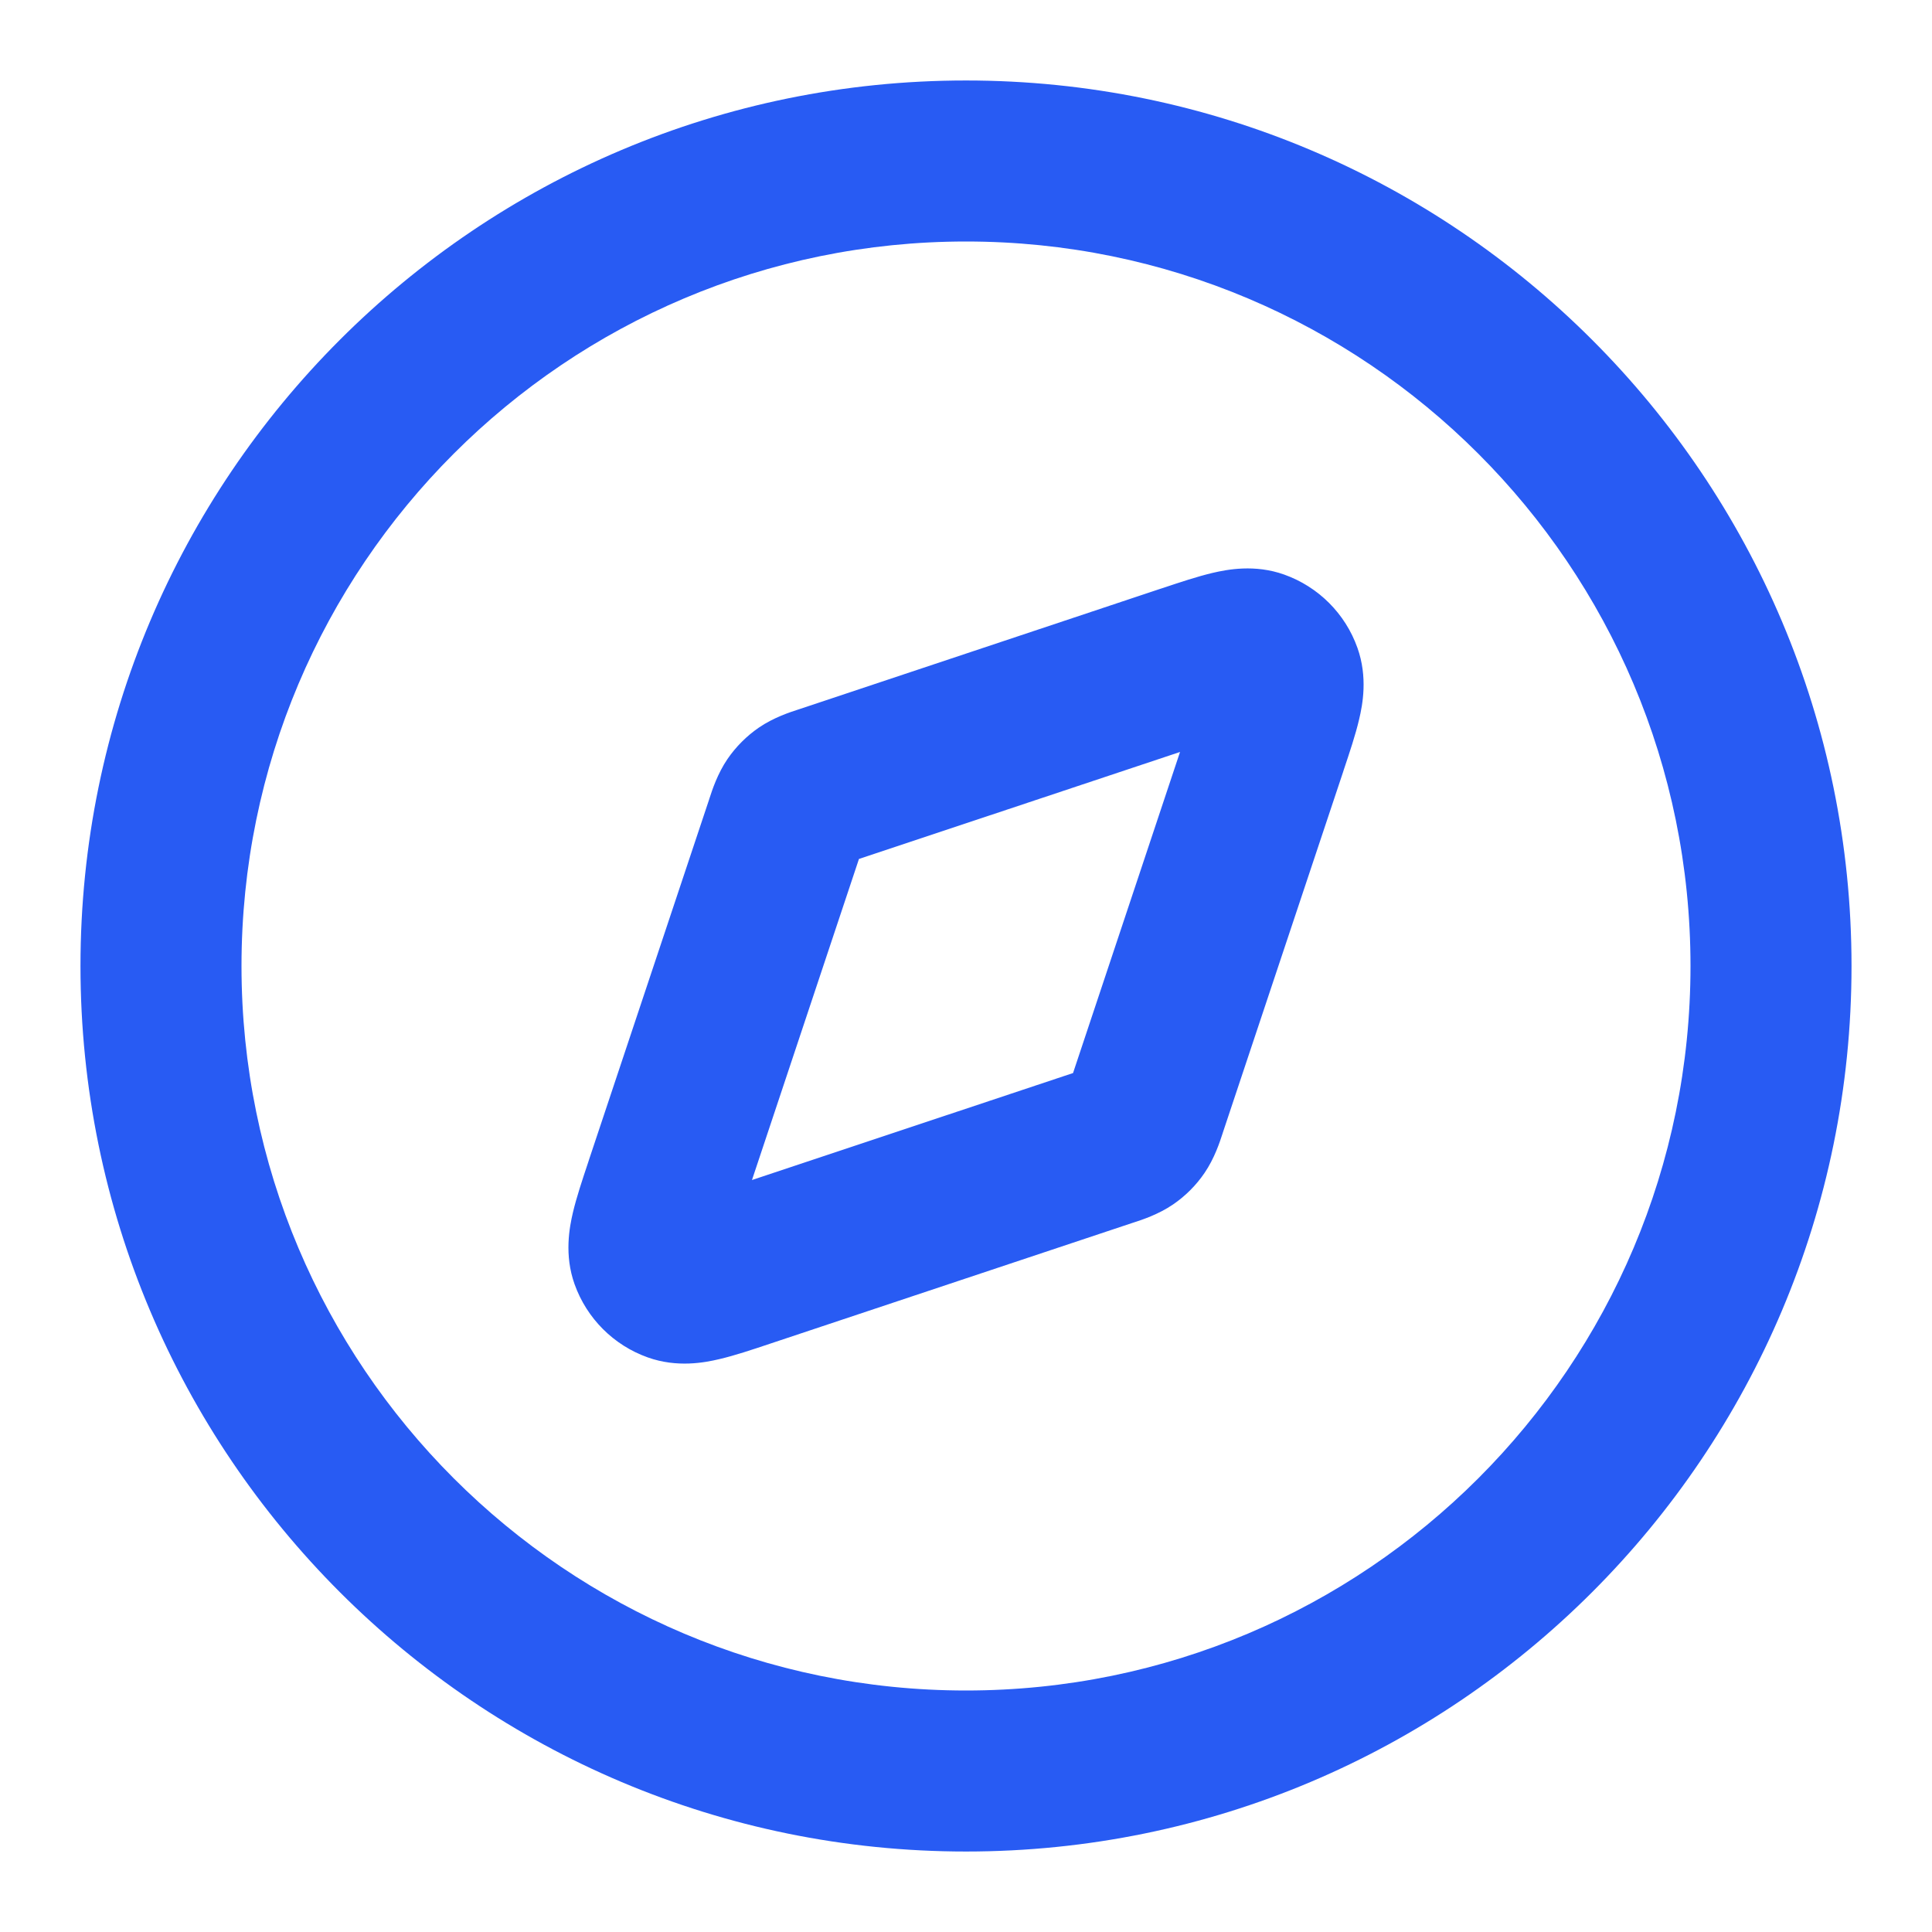 <svg width="32" height="32" viewBox="0 0 32 32" fill="none" xmlns="http://www.w3.org/2000/svg">
<path fill-rule="evenodd" clip-rule="evenodd" d="M16 4C9.373 4 4 9.373 4 16C4 22.628 9.373 28 16 28C22.628 28 28 22.628 28 16C28 9.373 22.628 4 16 4ZM1.333 16C1.333 7.9 7.9 1.333 16 1.333C24.1 1.333 30.667 7.9 30.667 16C30.667 24.1 24.1 30.667 16 30.667C7.9 30.667 1.333 24.1 1.333 16ZM19.545 12.455L14.227 14.227L12.455 19.545L17.773 17.773L19.545 12.455ZM20.084 9.489C20.328 9.432 20.784 9.343 21.271 9.517C21.837 9.719 22.282 10.164 22.483 10.729C22.657 11.217 22.569 11.672 22.511 11.916C22.453 12.166 22.354 12.461 22.258 12.748C22.253 12.763 22.249 12.777 22.244 12.792L20.26 18.742C20.257 18.753 20.253 18.765 20.248 18.779C20.205 18.912 20.116 19.186 19.95 19.429C19.81 19.634 19.634 19.81 19.429 19.95C19.186 20.116 18.912 20.205 18.779 20.248C18.765 20.253 18.753 20.257 18.742 20.26L12.748 22.258C12.461 22.354 12.166 22.453 11.916 22.511C11.672 22.569 11.217 22.657 10.729 22.483C10.164 22.282 9.719 21.837 9.517 21.271C9.343 20.784 9.432 20.328 9.489 20.084C9.548 19.834 9.646 19.539 9.742 19.252C9.747 19.237 9.752 19.223 9.756 19.208L11.74 13.258C11.743 13.247 11.747 13.235 11.752 13.221C11.795 13.088 11.884 12.814 12.05 12.571C12.19 12.367 12.367 12.19 12.571 12.05C12.814 11.884 13.088 11.795 13.221 11.752C13.235 11.747 13.247 11.743 13.258 11.74L19.208 9.756C19.223 9.752 19.237 9.747 19.252 9.742C19.539 9.646 19.834 9.548 20.084 9.489Z" fill="#285BF3"/>
</svg>
